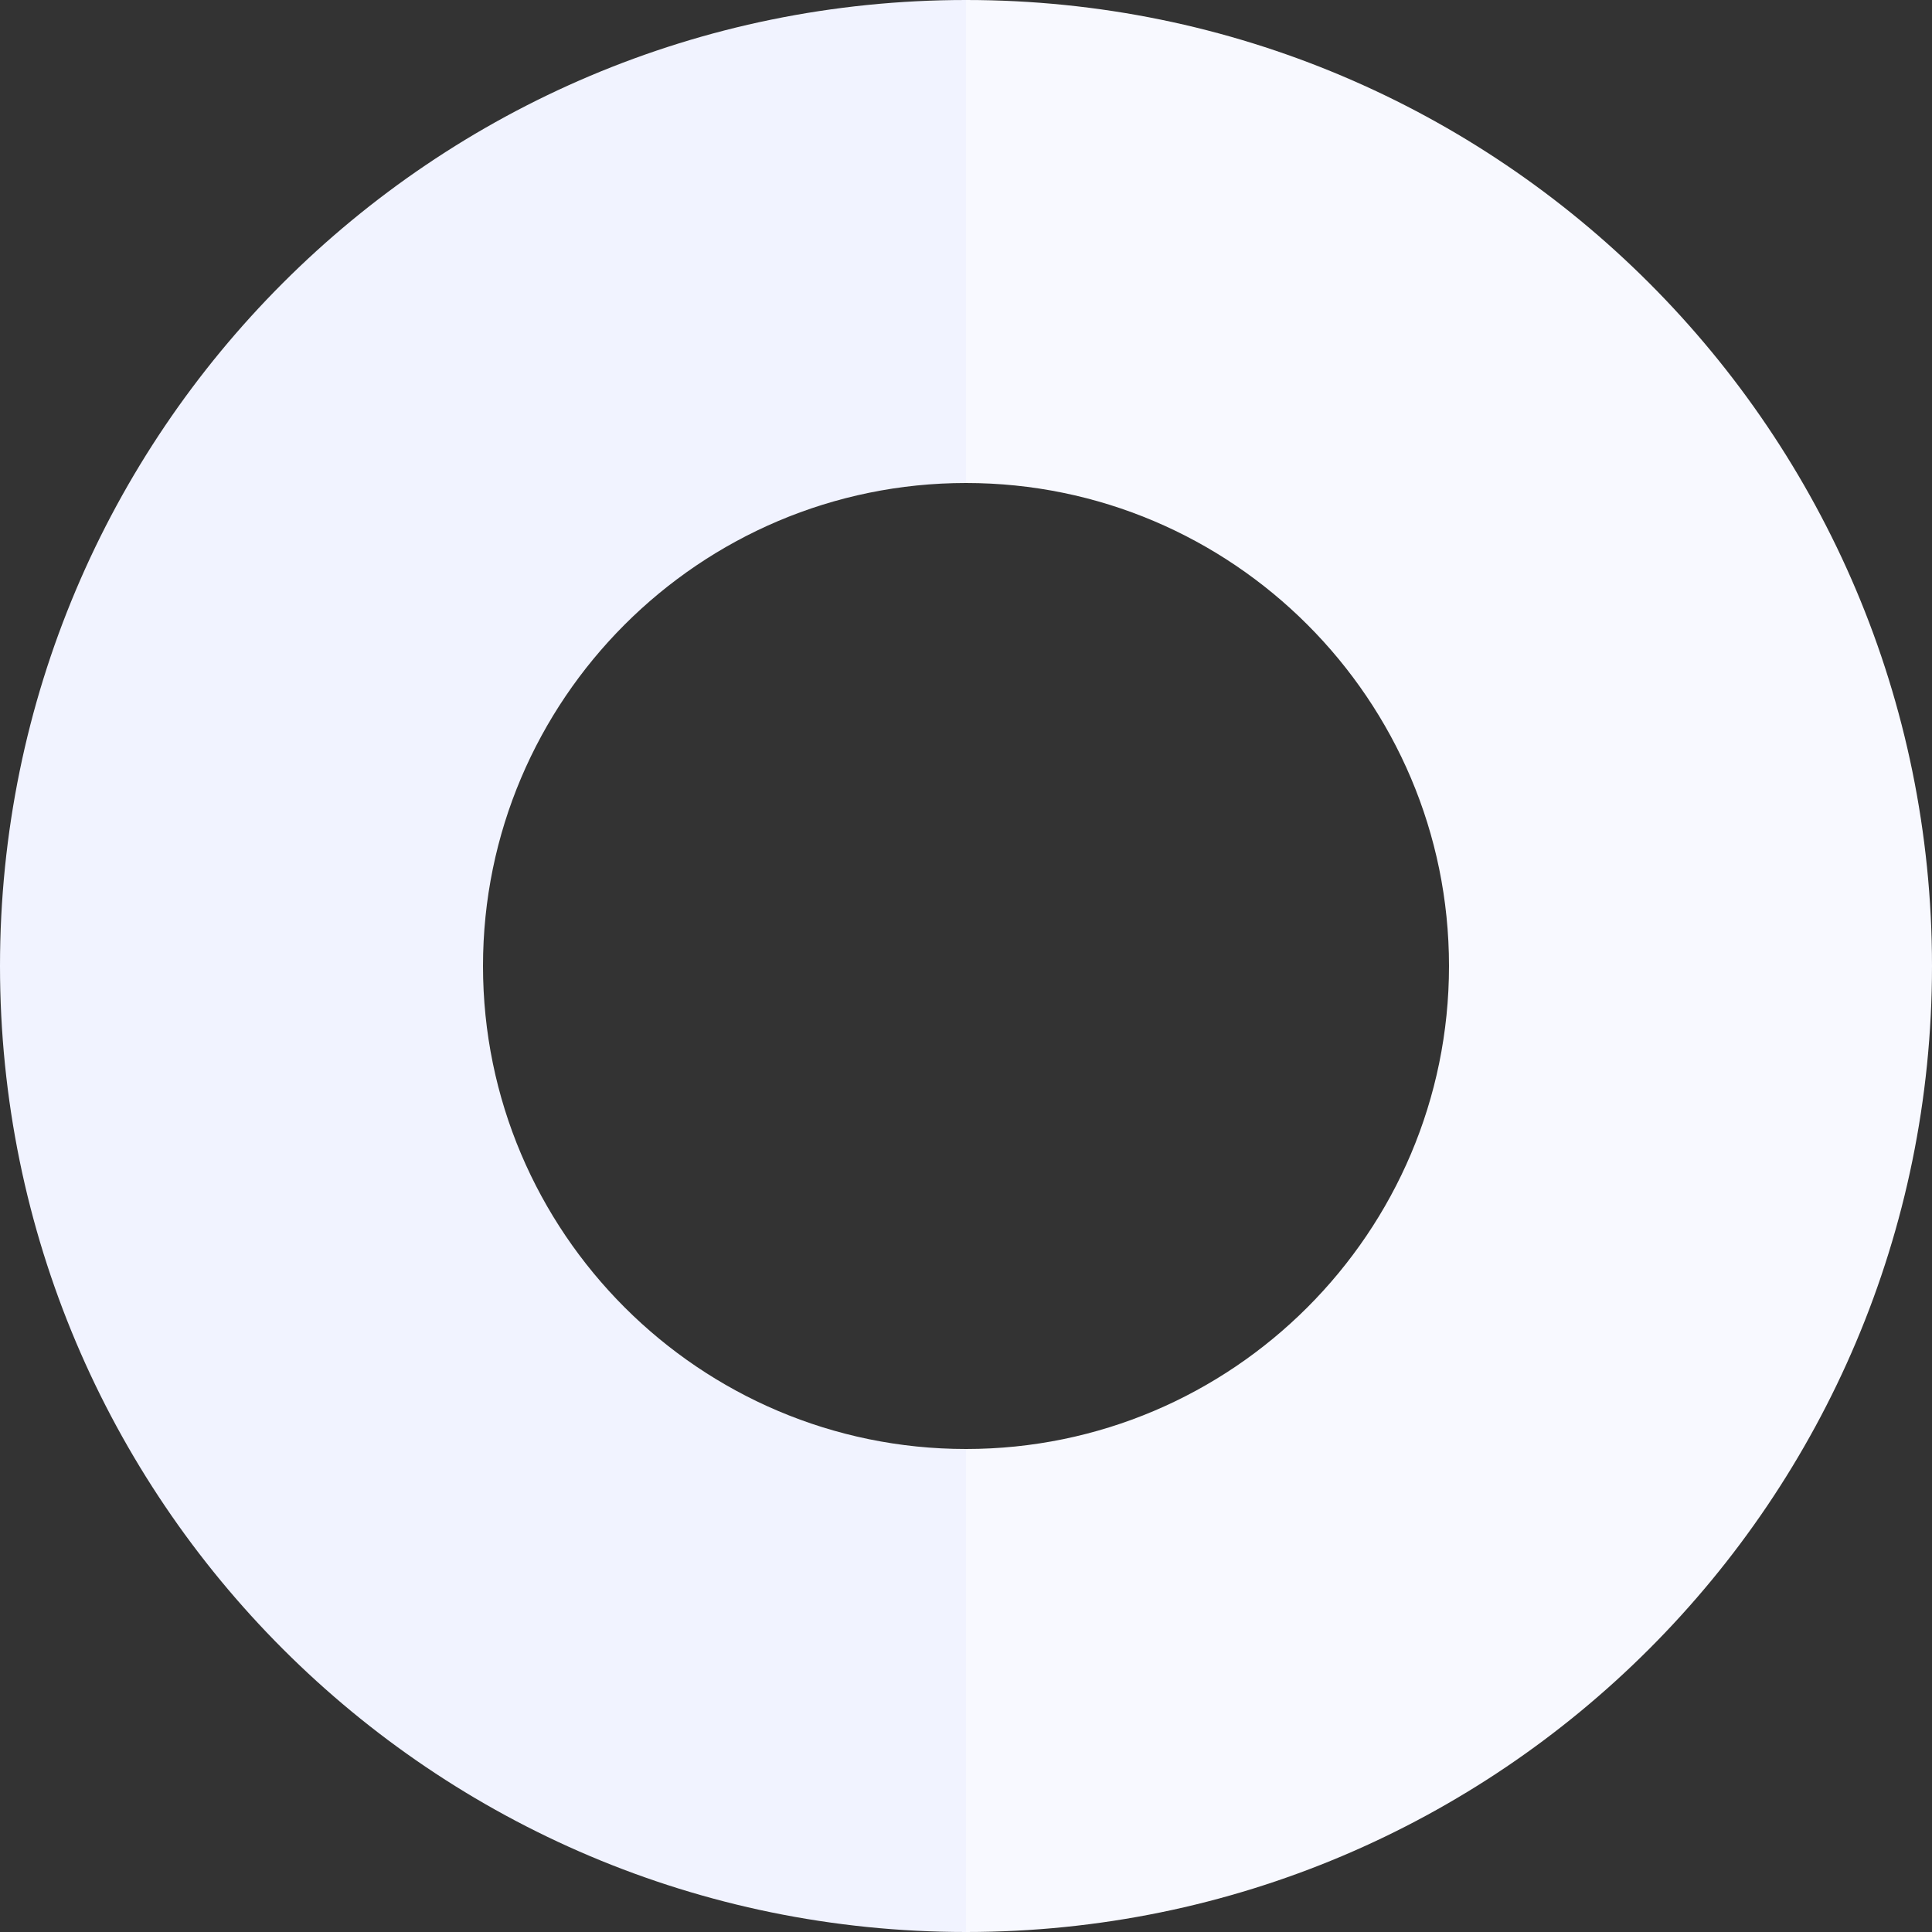 <?xml version="1.0" encoding="utf-8"?>
<!-- Generator: Adobe Illustrator 17.0.0, SVG Export Plug-In . SVG Version: 6.00 Build 0)  -->
<!DOCTYPE svg PUBLIC "-//W3C//DTD SVG 1.1//EN" "http://www.w3.org/Graphics/SVG/1.1/DTD/svg11.dtd">
<svg version="1.1" id="Layer_1" xmlns:x="http://ns.adobe.com/Extensibility/1.0/" xmlns:i="http://ns.adobe.com/AdobeIllustrator/10.0/" xmlns:graph="http://ns.adobe.com/Graphs/1.0/"
	 xmlns="http://www.w3.org/2000/svg" xmlns:xlink="http://www.w3.org/1999/xlink" x="0px" y="0px" width="100px" height="100px"
	 viewBox="0 0 100 100" enable-background="new 0 0 100 100" xml:space="preserve">
<rect x="0" y="0" width="100" height="100" fill="#333333" stroke="none"/>
<g>
	<g>
		<path fill="#F1F3FF" d="M25,50c0-13.785,11.215-25,25-25V0C22.385,0,0,22.385,0,50s22.385,50,50,50V75C36.215,75,25,63.785,25,50z
			"/>
	</g>
	<path fill="#F8F9FF" d="M50,0v25c13.785,0,25,11.215,25,25S63.785,75,50,75v25c27.615,0,50-22.385,50-50S77.615,0,50,0z"/>
</g>
</svg>
